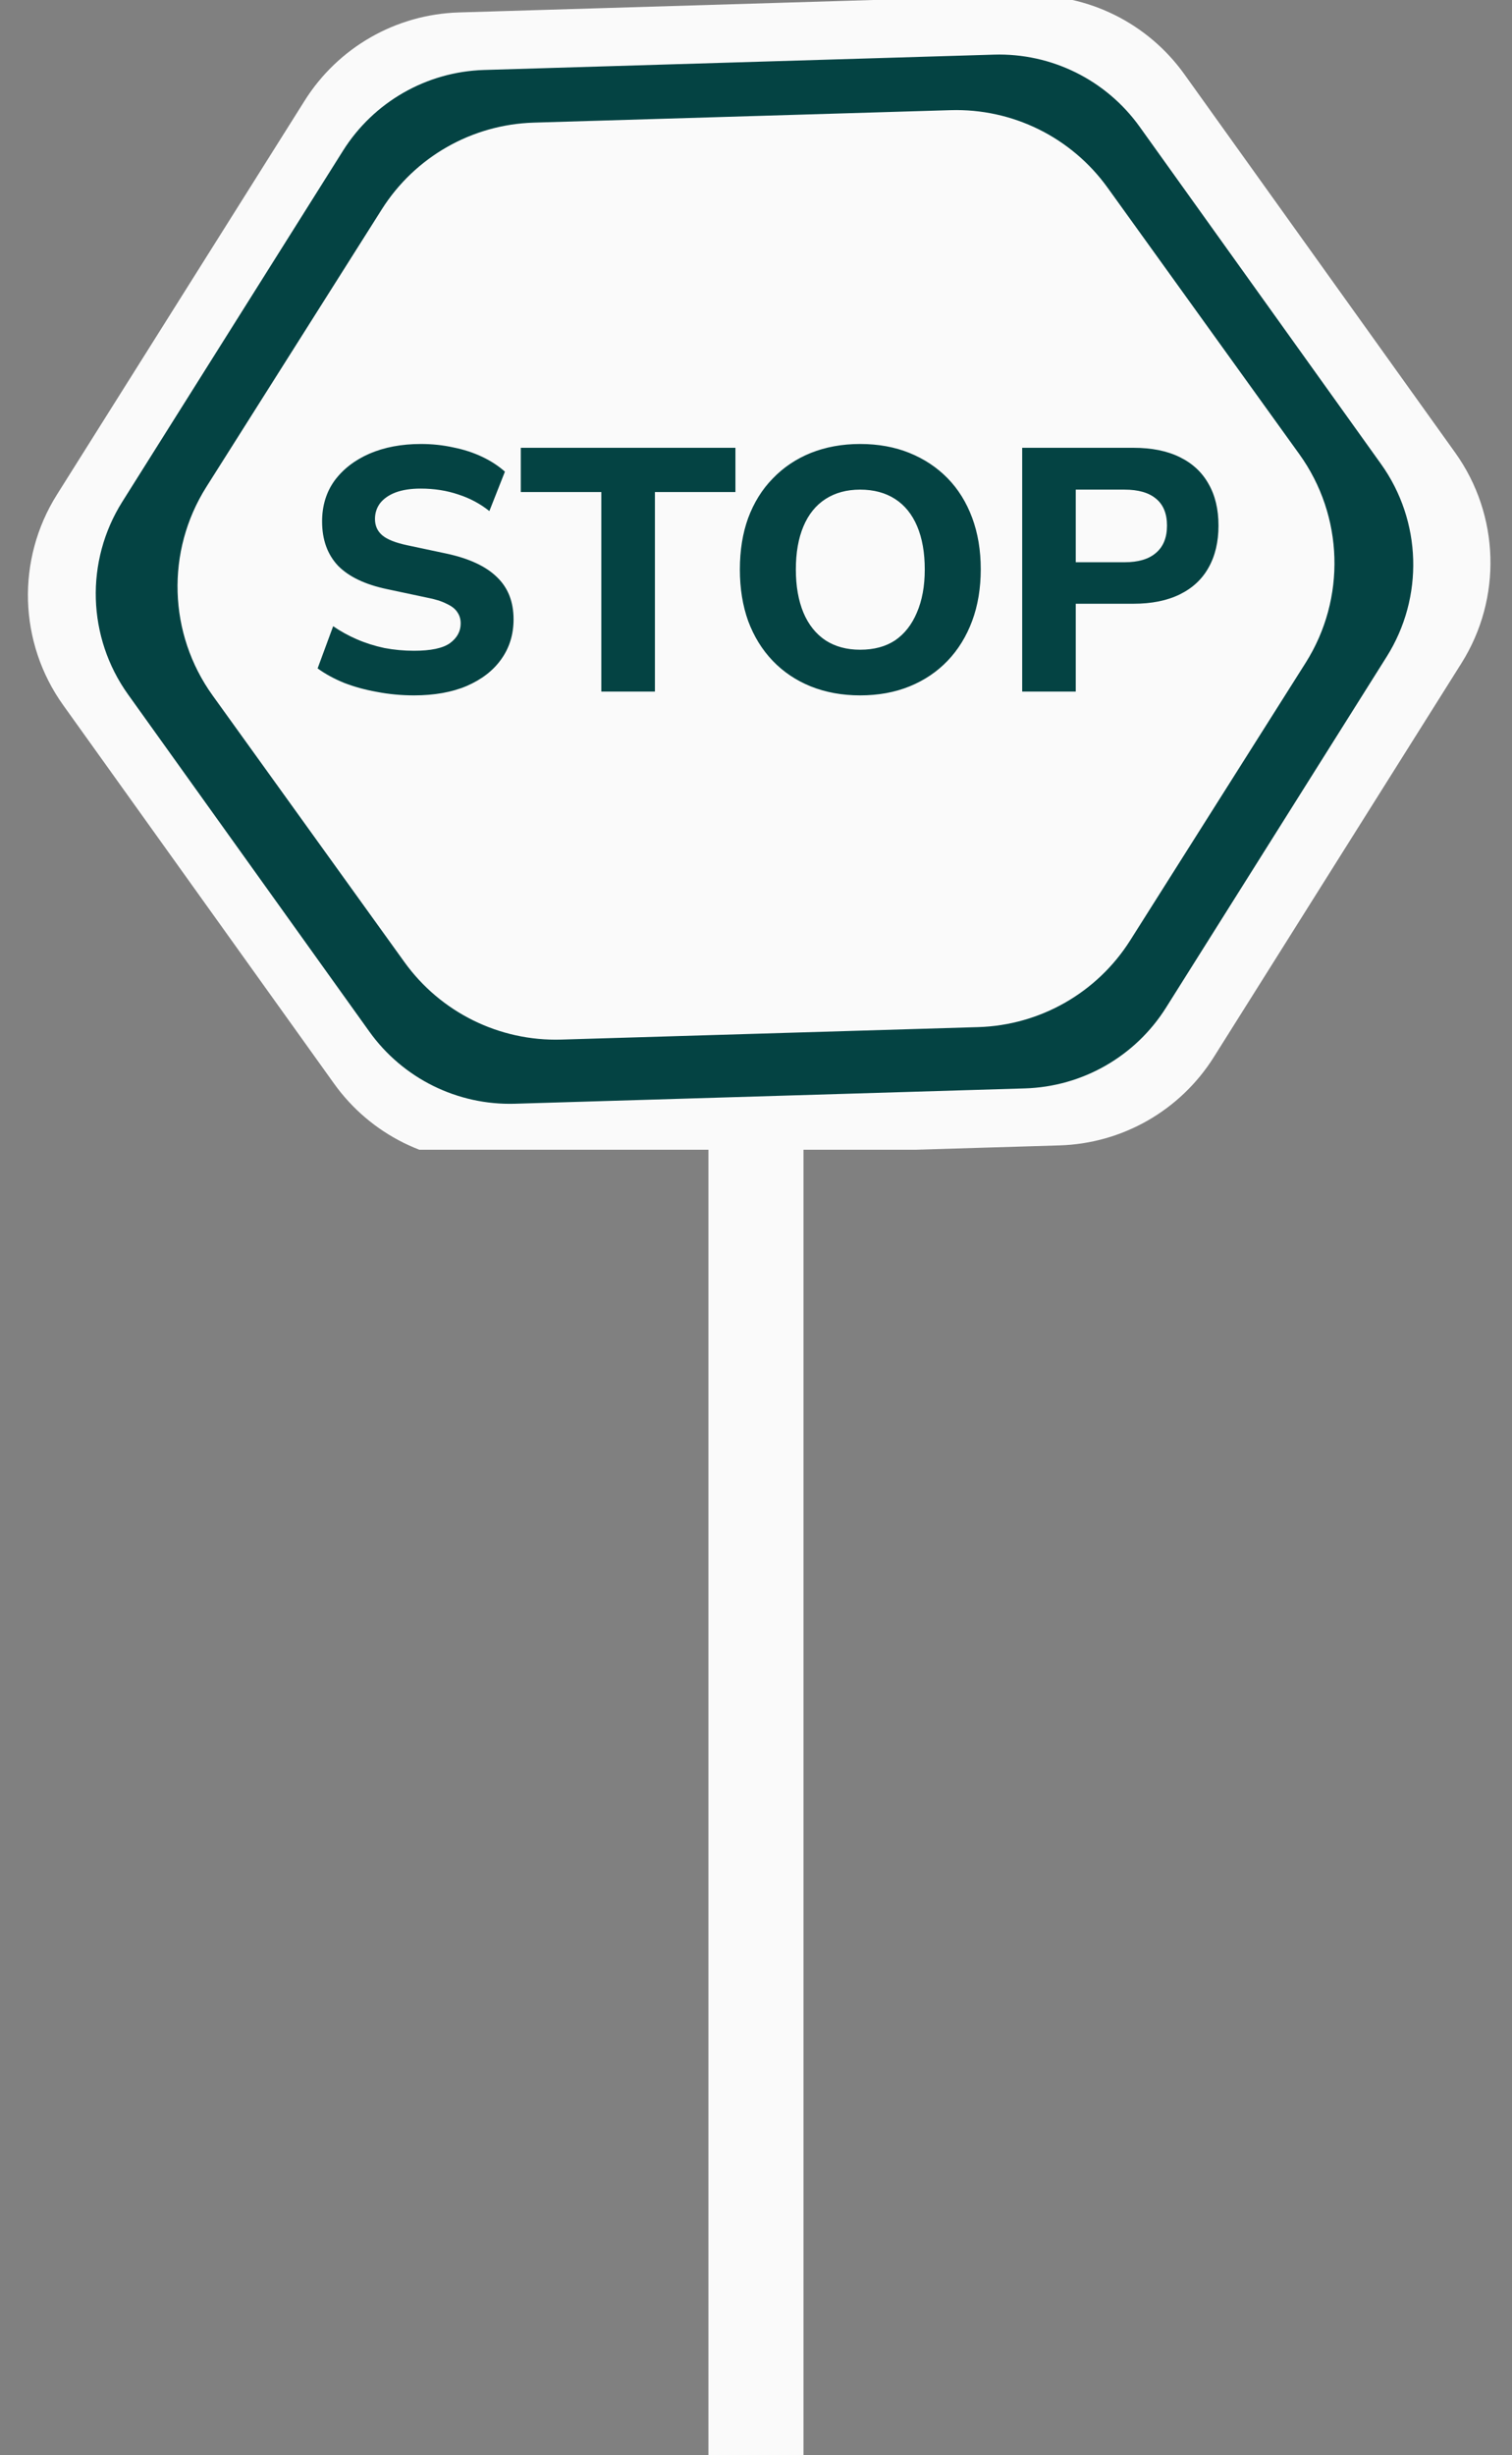<svg width="175" height="284" viewBox="0 0 175 284" fill="none" xmlns="http://www.w3.org/2000/svg">
<rect x="0" y="0" width="175" height="284" fill="#808080" stroke="none"/>
<g clip-path="url(#clip0_1384_3220)">
<rect width="151" height="11" transform="matrix(0 -1 1 0 81.996 284)" fill="#FAFAFA"/>
</g>
<g clip-path="url(#clip1_1384_3220)">
<path d="M57.025 132.617C50.365 132.817 44.043 129.687 40.164 124.27L8.822 80.499C4.092 73.893 3.828 65.082 8.154 58.205L36.827 12.63C40.374 6.991 46.496 3.489 53.155 3.289L118.715 1.32C125.375 1.12 131.697 4.25 135.576 9.667L166.918 53.436C171.648 60.041 171.912 68.852 167.586 75.729L138.916 121.306C135.369 126.945 129.246 130.448 122.587 130.648L57.025 132.617Z" fill="#FAFAFA" stroke="#FAFAFA" stroke-width="3.7" stroke-miterlimit="10"/>
<path d="M59.608 127.678C52.948 127.878 46.626 124.749 42.747 119.331L14.822 80.335C10.092 73.729 9.828 64.918 14.155 58.041L39.7 17.435C43.248 11.796 49.37 8.294 56.028 8.094L115.045 6.32C121.705 6.12 128.028 9.25 131.907 14.667L159.832 53.664C164.562 60.27 164.826 69.081 160.5 75.958L134.956 116.563C131.409 122.202 125.287 125.704 118.628 125.905L59.608 127.678Z" fill="#044343"/>
<path d="M64.918 118.683C58.277 118.881 51.971 115.768 48.089 110.376L25.89 79.536C21.122 72.913 20.857 64.058 25.218 57.161L45.519 25.06C49.072 19.443 55.182 15.958 61.825 15.759L110.08 14.317C116.721 14.119 123.027 17.231 126.909 22.623L149.109 53.461C153.877 60.084 154.143 68.94 149.781 75.837L129.478 107.94C125.926 113.557 119.815 117.042 113.172 117.241L64.918 118.683Z" fill="#FAFAFA" stroke="#FAFAFA" stroke-width="3.15" stroke-miterlimit="10"/>
<path d="M47.92 80.44C46.453 80.44 45.027 80.307 43.64 80.04C42.28 79.8 41.013 79.453 39.84 79C38.667 78.52 37.64 77.96 36.76 77.32L38.56 72.44C39.413 73.027 40.333 73.533 41.32 73.96C42.307 74.387 43.36 74.72 44.48 74.96C45.6 75.173 46.747 75.28 47.92 75.28C49.867 75.28 51.253 74.987 52.08 74.4C52.907 73.787 53.32 73.027 53.32 72.12C53.32 71.613 53.187 71.173 52.92 70.8C52.68 70.427 52.267 70.107 51.68 69.84C51.12 69.547 50.347 69.307 49.36 69.12L44.84 68.16C42.28 67.627 40.373 66.72 39.12 65.44C37.893 64.133 37.28 62.427 37.28 60.32C37.28 58.507 37.76 56.933 38.72 55.6C39.707 54.267 41.053 53.227 42.76 52.48C44.493 51.733 46.48 51.36 48.72 51.36C50.027 51.36 51.28 51.493 52.48 51.76C53.68 52 54.787 52.36 55.8 52.84C56.813 53.32 57.693 53.893 58.44 54.56L56.64 59.12C55.573 58.267 54.373 57.627 53.04 57.2C51.707 56.747 50.253 56.52 48.68 56.52C47.56 56.52 46.6 56.667 45.8 56.96C45.027 57.253 44.427 57.667 44 58.2C43.6 58.733 43.4 59.347 43.4 60.04C43.4 60.813 43.68 61.44 44.24 61.92C44.8 62.4 45.773 62.787 47.16 63.08L51.68 64.04C54.293 64.6 56.24 65.507 57.52 66.76C58.8 67.987 59.44 69.613 59.44 71.64C59.44 73.4 58.96 74.947 58 76.28C57.067 77.587 55.733 78.613 54 79.36C52.293 80.08 50.267 80.44 47.92 80.44ZM69.599 80V56.92H60.279V51.8H85.119V56.92H75.799V80H69.599ZM99.553 80.44C97.473 80.44 95.566 80.093 93.833 79.4C92.126 78.707 90.659 77.72 89.433 76.44C88.206 75.16 87.26 73.627 86.593 71.84C85.953 70.053 85.633 68.067 85.633 65.88C85.633 63.667 85.953 61.68 86.593 59.92C87.26 58.133 88.206 56.613 89.433 55.36C90.659 54.08 92.126 53.093 93.833 52.4C95.566 51.707 97.473 51.36 99.553 51.36C101.659 51.36 103.566 51.707 105.273 52.4C106.979 53.093 108.446 54.067 109.673 55.32C110.899 56.573 111.846 58.093 112.513 59.88C113.179 61.667 113.513 63.653 113.513 65.84C113.513 68.053 113.179 70.053 112.513 71.84C111.846 73.627 110.899 75.16 109.673 76.44C108.446 77.72 106.979 78.707 105.273 79.4C103.566 80.093 101.659 80.44 99.553 80.44ZM99.553 75.16C101.153 75.16 102.499 74.8 103.593 74.08C104.686 73.333 105.526 72.267 106.113 70.88C106.726 69.467 107.033 67.8 107.033 65.88C107.033 63.933 106.739 62.267 106.153 60.88C105.566 59.493 104.713 58.44 103.593 57.72C102.473 57 101.126 56.64 99.553 56.64C98.006 56.64 96.673 57 95.553 57.72C94.433 58.44 93.579 59.493 92.993 60.88C92.406 62.267 92.113 63.933 92.113 65.88C92.113 67.8 92.406 69.467 92.993 70.88C93.579 72.267 94.433 73.333 95.553 74.08C96.673 74.8 98.006 75.16 99.553 75.16ZM118.309 80V51.8H131.189C133.295 51.8 135.082 52.16 136.549 52.88C138.015 53.6 139.122 54.627 139.869 55.96C140.642 57.293 141.029 58.907 141.029 60.8C141.029 62.693 140.642 64.32 139.869 65.68C139.122 67.013 138.015 68.04 136.549 68.76C135.082 69.48 133.295 69.84 131.189 69.84H124.509V80H118.309ZM124.509 65.04H130.149C131.749 65.04 132.962 64.68 133.789 63.96C134.642 63.24 135.069 62.187 135.069 60.8C135.069 59.413 134.642 58.373 133.789 57.68C132.962 56.987 131.749 56.64 130.149 56.64H124.509V65.04Z" fill="#044343"/>
</g>
<defs>
<clipPath id="clip0_1384_3220">
<rect width="151" height="11" fill="white" transform="matrix(0 -1 1 0 81.996 284)"/>
</clipPath>
<clipPath id="clip1_1384_3220">
<rect width="175" height="133" fill="white"/>
</clipPath>
</defs>
</svg>

